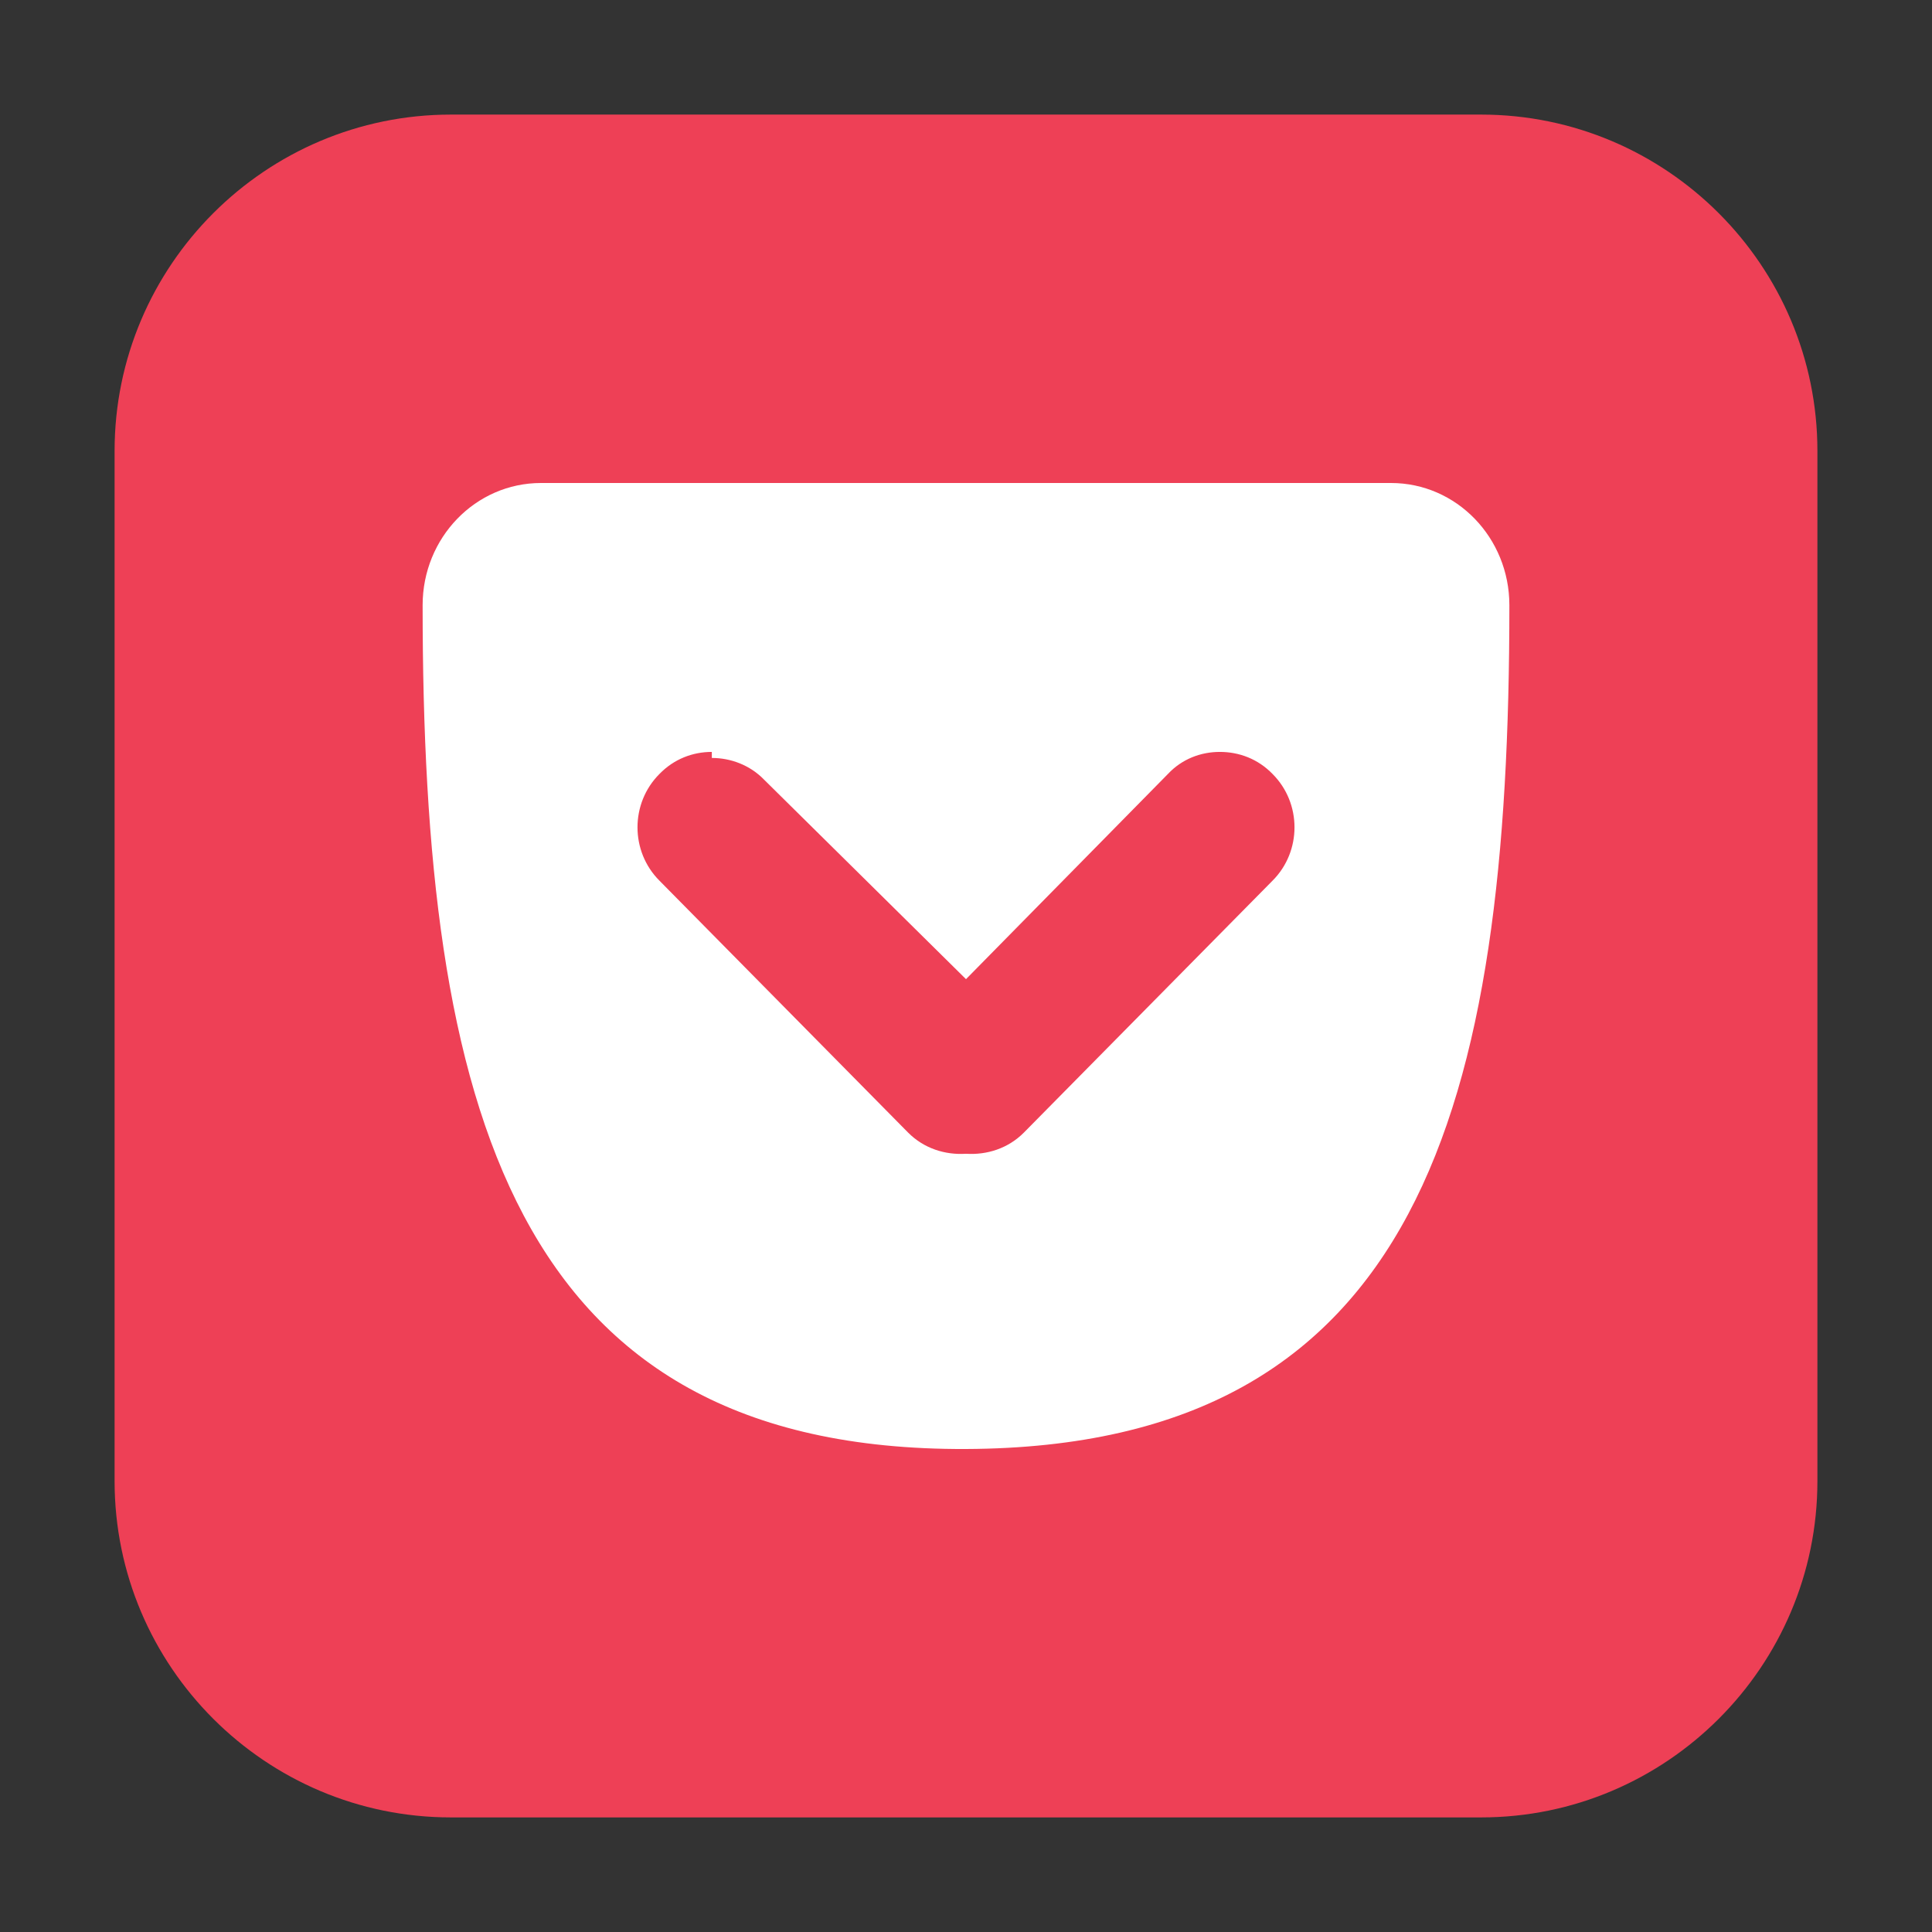 <?xml version="1.0" encoding="UTF-8"?>
<svg xmlns="http://www.w3.org/2000/svg" xmlns:xlink="http://www.w3.org/1999/xlink" width="16pt" height="16pt" viewBox="0 0 16 16" version="1.1">
<rect x="0" y="0" width="16" height="16" fill="#333333" stroke="none"/>
<g id="surface1">
<path style=" stroke:none;fill-rule:evenodd;fill:rgb(93.333%,25.098%,33.725%);fill-opacity:1;" d="M 3.734 0.949 L 12.266 0.949 C 13.801 0.949 15.051 2.199 15.051 3.734 L 15.051 12.266 C 15.051 13.801 13.801 15.051 12.266 15.051 L 3.734 15.051 C 2.199 15.051 0.949 13.801 0.949 12.266 L 0.949 3.734 C 0.949 2.199 2.199 0.949 3.734 0.949 Z M 3.734 0.949 "/>
<path style=" stroke:none;fill-rule:nonzero;fill:rgb(100%,100%,100%);fill-opacity:1;" d="M 4.48 4 C 3.938 4 3.5 4.453 3.5 5.012 C 3.5 9.16 4.234 12.016 8 12 C 11.766 11.984 12.5 9.156 12.5 5.012 C 12.5 4.453 12.062 4 11.52 4 Z M 5.895 6.277 C 6.051 6.277 6.211 6.336 6.328 6.457 L 8 8.109 L 9.672 6.41 C 9.789 6.285 9.945 6.227 10.102 6.227 C 10.262 6.227 10.418 6.285 10.539 6.41 C 10.781 6.652 10.781 7.051 10.539 7.293 L 8.48 9.379 C 8.348 9.512 8.172 9.566 8 9.555 C 7.828 9.566 7.652 9.512 7.52 9.379 L 5.461 7.293 C 5.219 7.051 5.219 6.652 5.461 6.41 C 5.582 6.285 5.738 6.227 5.895 6.227 Z M 5.895 6.277 "/>
</g>
</svg>
